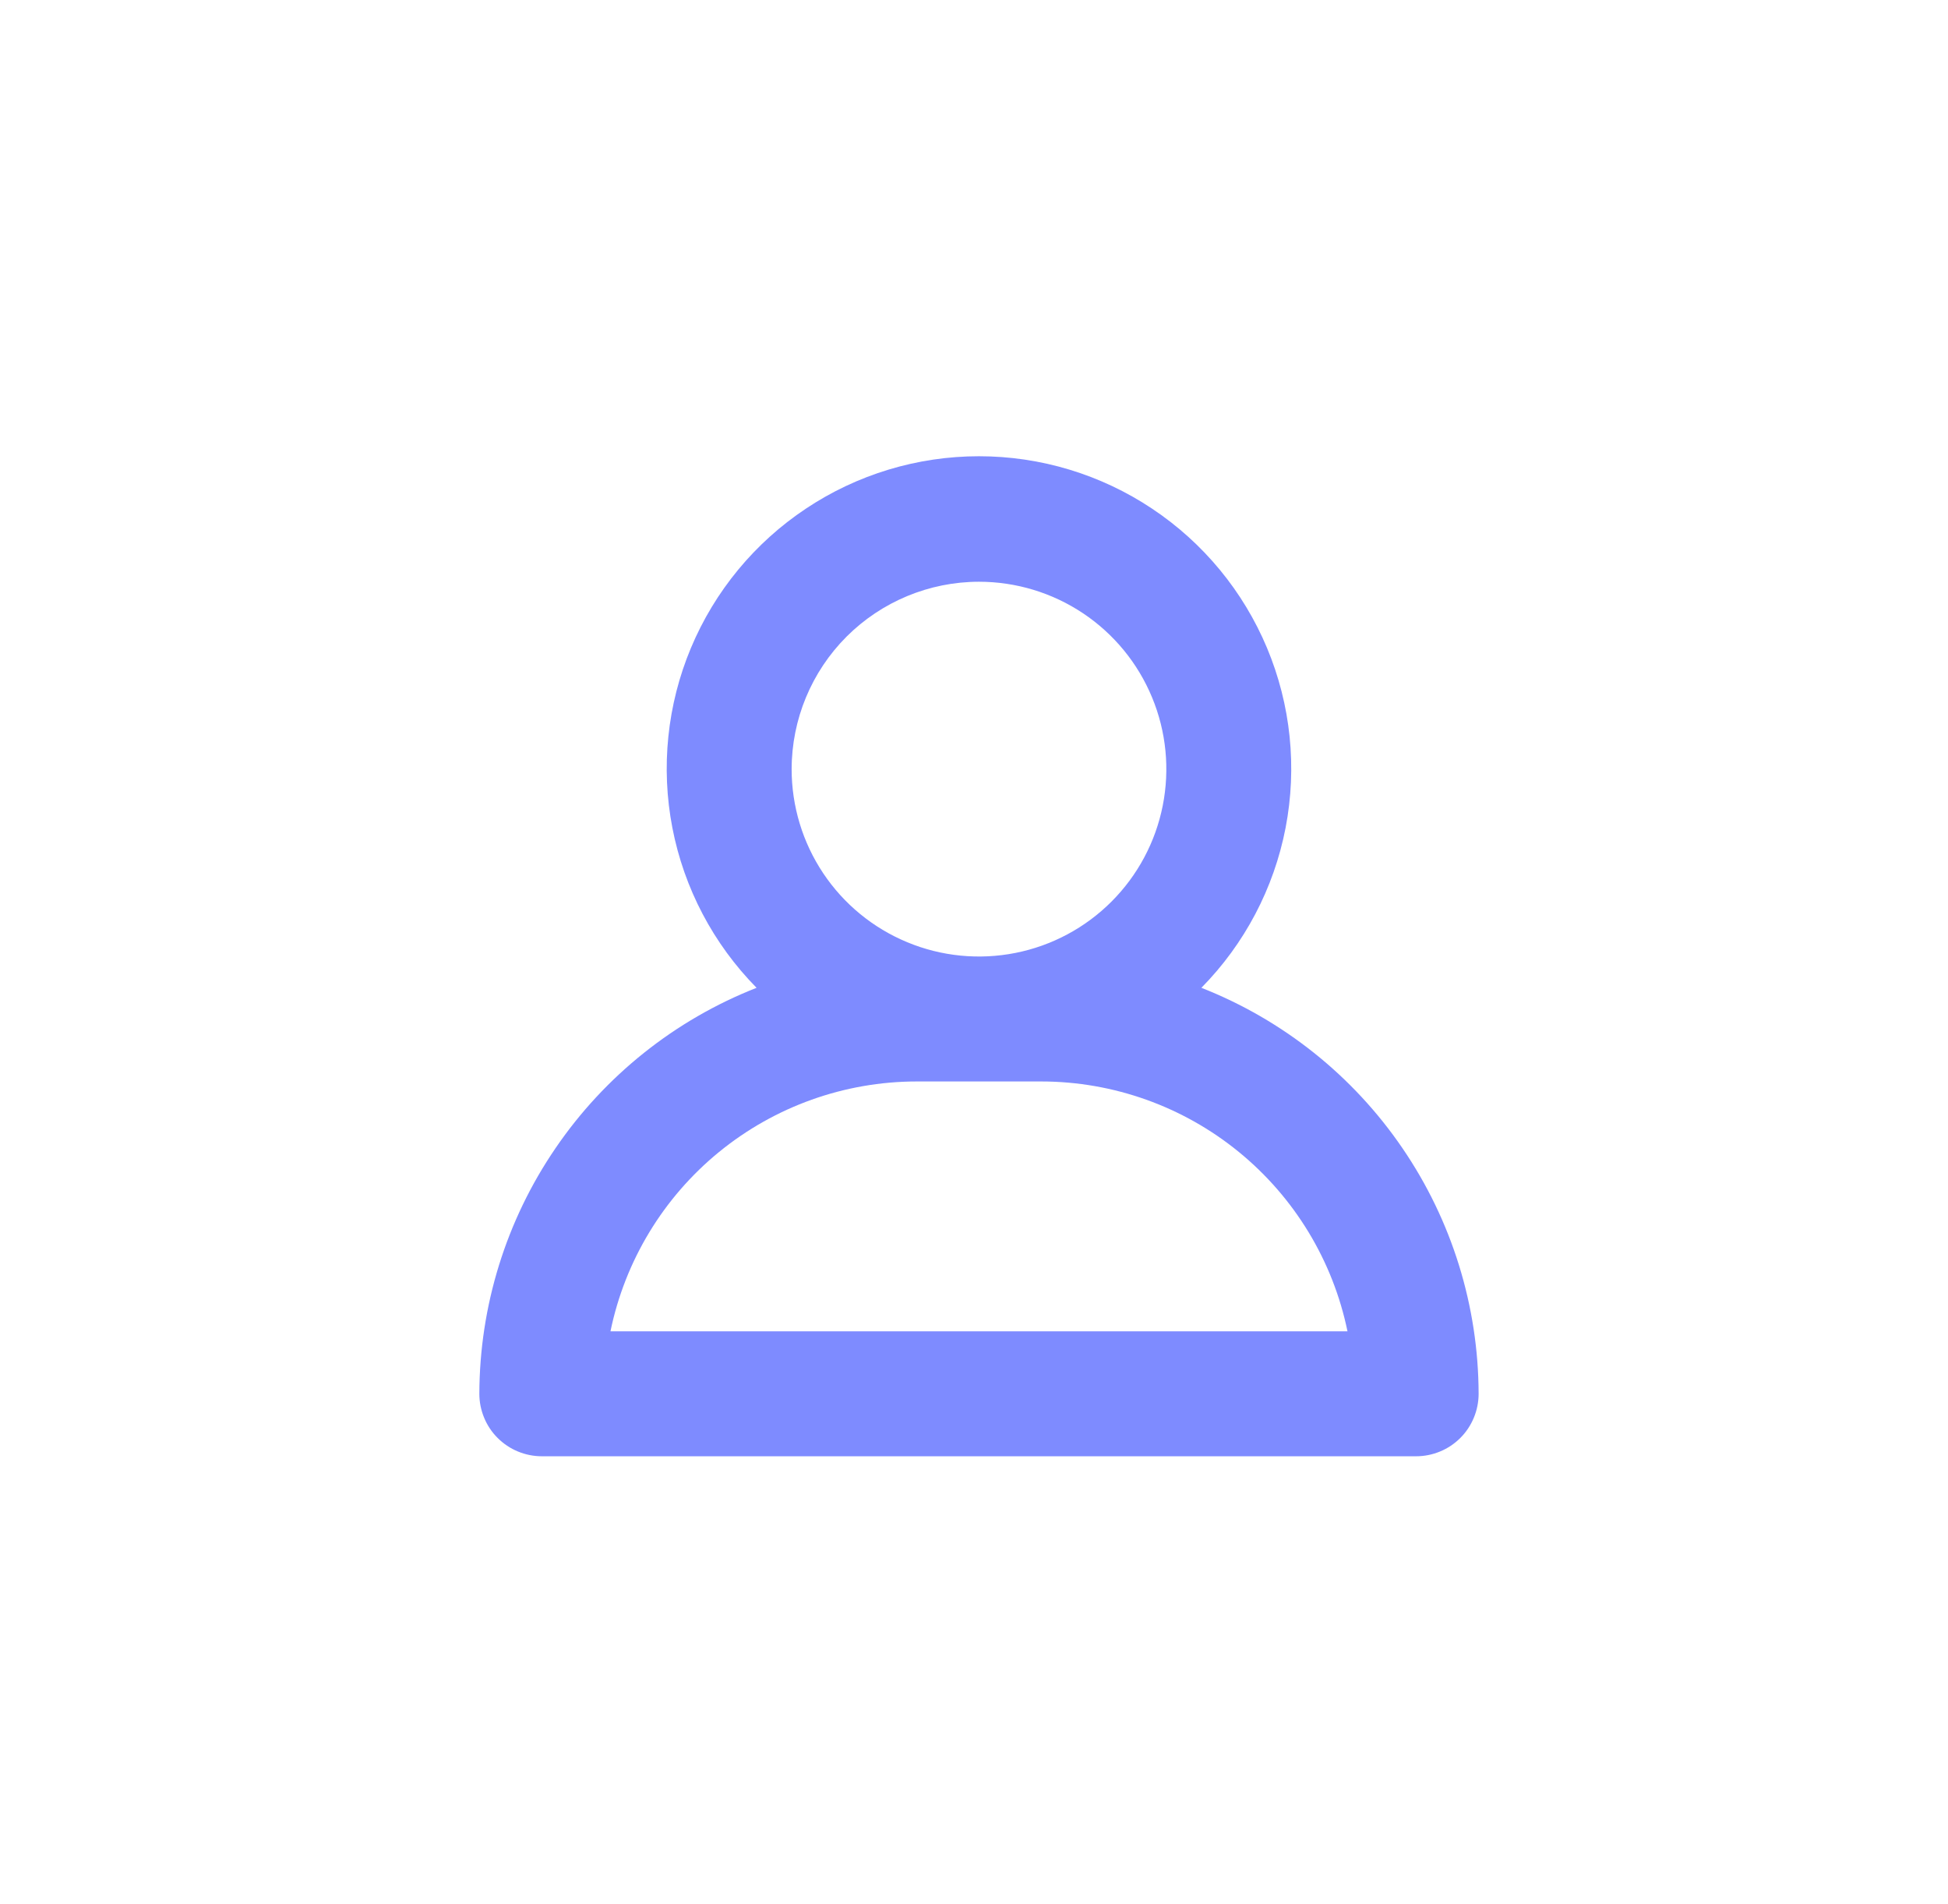 <svg width="44" height="43" viewBox="0 0 44 43" fill="none" xmlns="http://www.w3.org/2000/svg">
<path d="M27.136 22.307C28.112 21.317 28.774 20.06 29.038 18.694C29.301 17.329 29.156 15.916 28.619 14.633C28.082 13.351 27.178 12.255 26.02 11.485C24.863 10.714 23.503 10.303 22.112 10.303C20.722 10.303 19.362 10.714 18.205 11.485C17.047 12.255 16.143 13.351 15.606 14.633C15.069 15.916 14.924 17.329 15.187 18.694C15.451 20.06 16.113 21.317 17.089 22.307C15.246 23.031 13.664 24.293 12.548 25.928C11.431 27.562 10.832 29.495 10.827 31.475C10.827 31.66 10.864 31.844 10.935 32.015C11.005 32.186 11.109 32.342 11.24 32.472C11.371 32.603 11.527 32.708 11.698 32.778C11.869 32.849 12.053 32.886 12.238 32.886H31.987C32.172 32.886 32.356 32.849 32.527 32.778C32.698 32.708 32.854 32.603 32.985 32.472C33.116 32.342 33.219 32.186 33.29 32.015C33.361 31.844 33.398 31.66 33.398 31.475C33.393 29.495 32.794 27.562 31.677 25.928C30.561 24.293 28.979 23.031 27.136 22.307ZM22.112 13.137C22.949 13.137 23.768 13.385 24.464 13.85C25.16 14.315 25.702 14.976 26.022 15.749C26.343 16.522 26.426 17.373 26.263 18.194C26.1 19.015 25.697 19.769 25.105 20.361C24.513 20.953 23.759 21.356 22.938 21.519C22.117 21.682 21.266 21.599 20.493 21.278C19.72 20.958 19.059 20.416 18.594 19.72C18.129 19.024 17.881 18.206 17.881 17.369C17.882 16.247 18.328 15.171 19.121 14.377C19.915 13.584 20.991 13.138 22.112 13.137ZM13.789 30.064C14.117 28.472 14.983 27.042 16.242 26.014C17.502 24.986 19.076 24.424 20.702 24.422H23.523C25.148 24.424 26.723 24.986 27.982 26.014C29.241 27.042 30.108 28.472 30.436 30.064H13.789Z" fill="#7E8BFF"/>
</svg>
